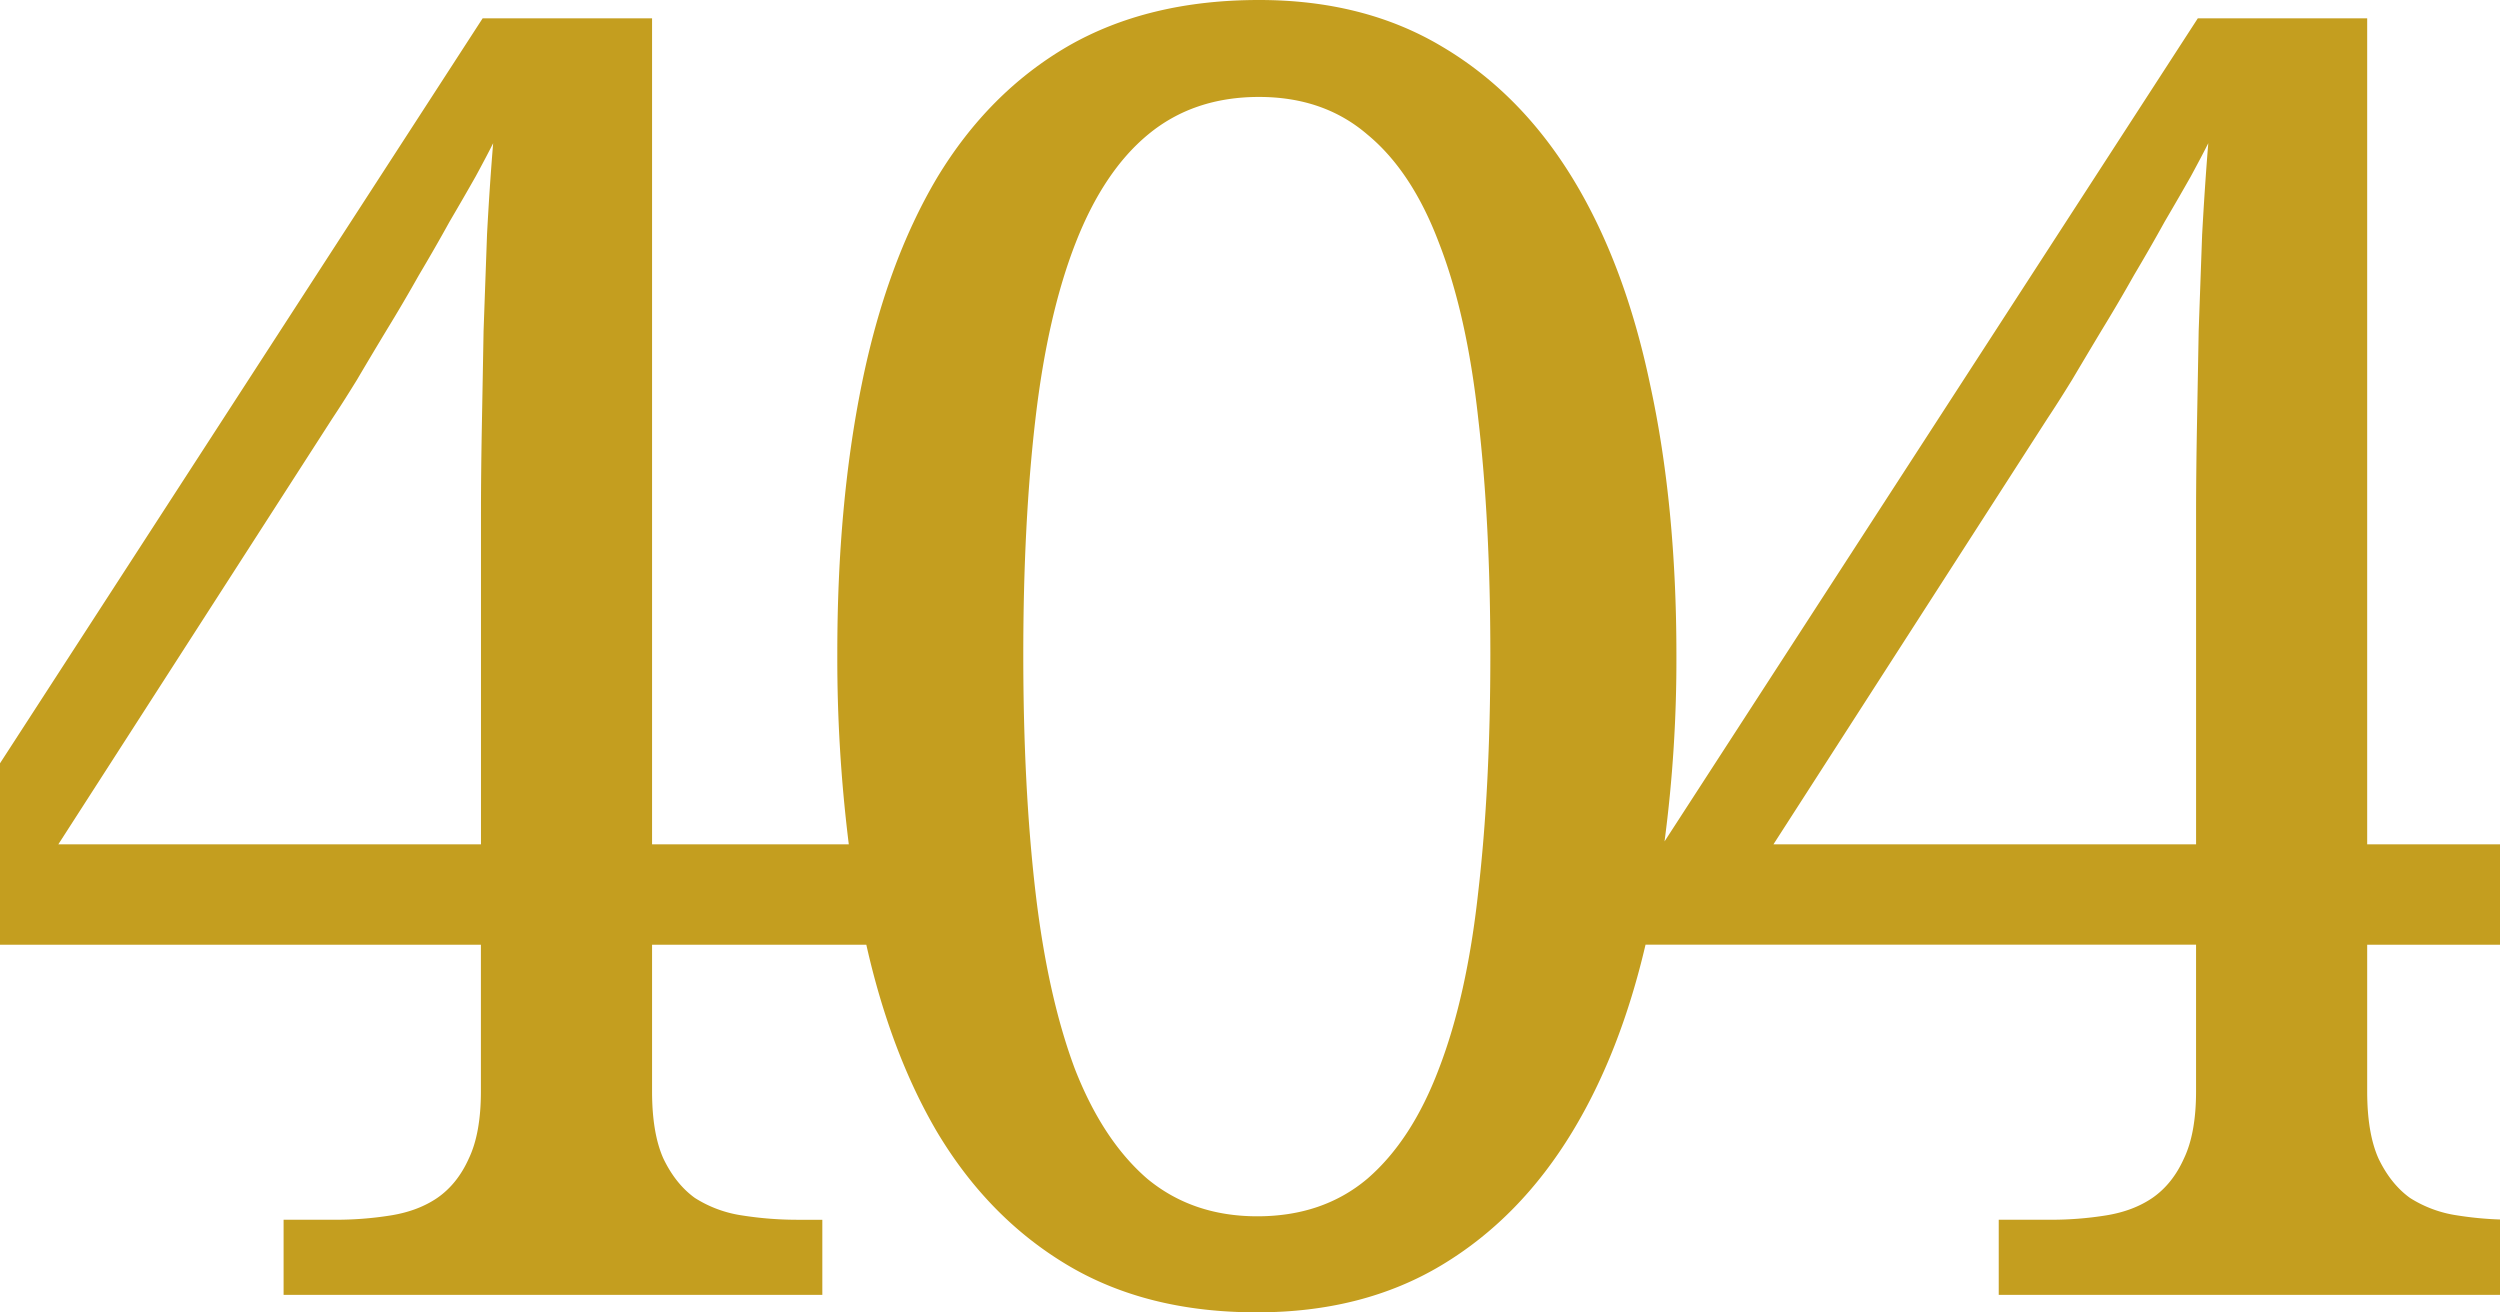 <svg id="404" xmlns="http://www.w3.org/2000/svg" viewBox="0 0 1440 755.9"><defs><style>.cls-1{fill:#c49e1f;}</style></defs><path class="cls-1" d="M1388.15,690q-11.07-8-18.11-22.63-6.54-14.58-6.54-38.73V544.17H1440V486.33h-76.5V10.56h-97.56L958.78,484.64a800.26,800.26,0,0,0,6.83-107.44q0-86-15.09-155.41-14.6-69.9-44.76-119.19T830.32,26.66Q785.56,0,725.21,0,661.33,0,615.06,26.66q-45.76,26.65-75.44,75.94-29.16,49.29-43.25,118.69t-14.08,154.9a866.14,866.14,0,0,0,6.62,110.14H375.59V10.56H278L0,439.67v104.5H277v84.49q0,24.15-7,38.73Q263.43,682,251.87,690q-11.07,7.54-26.66,10.06a198.66,198.66,0,0,1-32.69,2.51H163.35v43.26H473.66V702.59H460.08a204.81,204.81,0,0,1-32.69-2.51A69.35,69.35,0,0,1,400.23,690q-11.06-8-18.1-22.63-6.54-14.58-6.54-38.73V544.17H499Q513,606.35,539.62,651.8q29.68,49.79,75.44,77T724.2,755.9q60.85,0,106.12-27.15t75.44-77q27.53-45.43,42.07-107.63h317.1v84.49q0,24.15-7,38.73Q1251.35,682,1239.78,690q-11.05,7.54-26.65,10.06a198.83,198.83,0,0,1-32.69,2.51h-29.17v43.26H1440v-43.4a198.88,198.88,0,0,1-24.69-2.37A69.29,69.29,0,0,1,1388.15,690ZM280.54,134.79q-1,27.66-2,55.82-.5,28.17-1,55.32t-.5,49.79V486.33H33.6L191.52,240.9q6-9,14.08-22.12,8-13.59,17.1-28.67,9.56-15.6,18.61-31.69,9.56-16.09,17.6-30.68,8.55-14.58,15.09-26.15,6.54-12.06,10.06-19.11Q282.05,106.61,280.54,134.79ZM851.44,514q-6.54,59.85-22.63,101.6-15.6,41.24-41.24,63.37-25.65,21.62-63.37,21.62-37.22,0-63.37-21.62-25.65-22.14-41.74-63.37-15.6-41.74-22.63-101.6-7.05-60.35-7.05-136.79t7.05-136.3q7-59.84,23.13-101.08t41.74-62.37q26.16-21.63,63.88-21.62,37.21,0,62.36,21.62,25.65,21.12,41.24,62.37,16.1,41.24,22.63,101.08,7,59.85,7,136.3T851.44,514Zm417-379.2q-1,27.66-2,55.82-.51,28.17-1,55.32t-.5,49.79V486.33H1021.51L1179.43,240.9q6-9,14.08-22.12,8.06-13.59,17.1-28.67,9.56-15.6,18.61-31.69,9.55-16.09,17.6-30.68,8.55-14.58,15.09-26.15,6.54-12.06,10.06-19.11Q1270,106.61,1268.45,134.79Z"/></svg>

